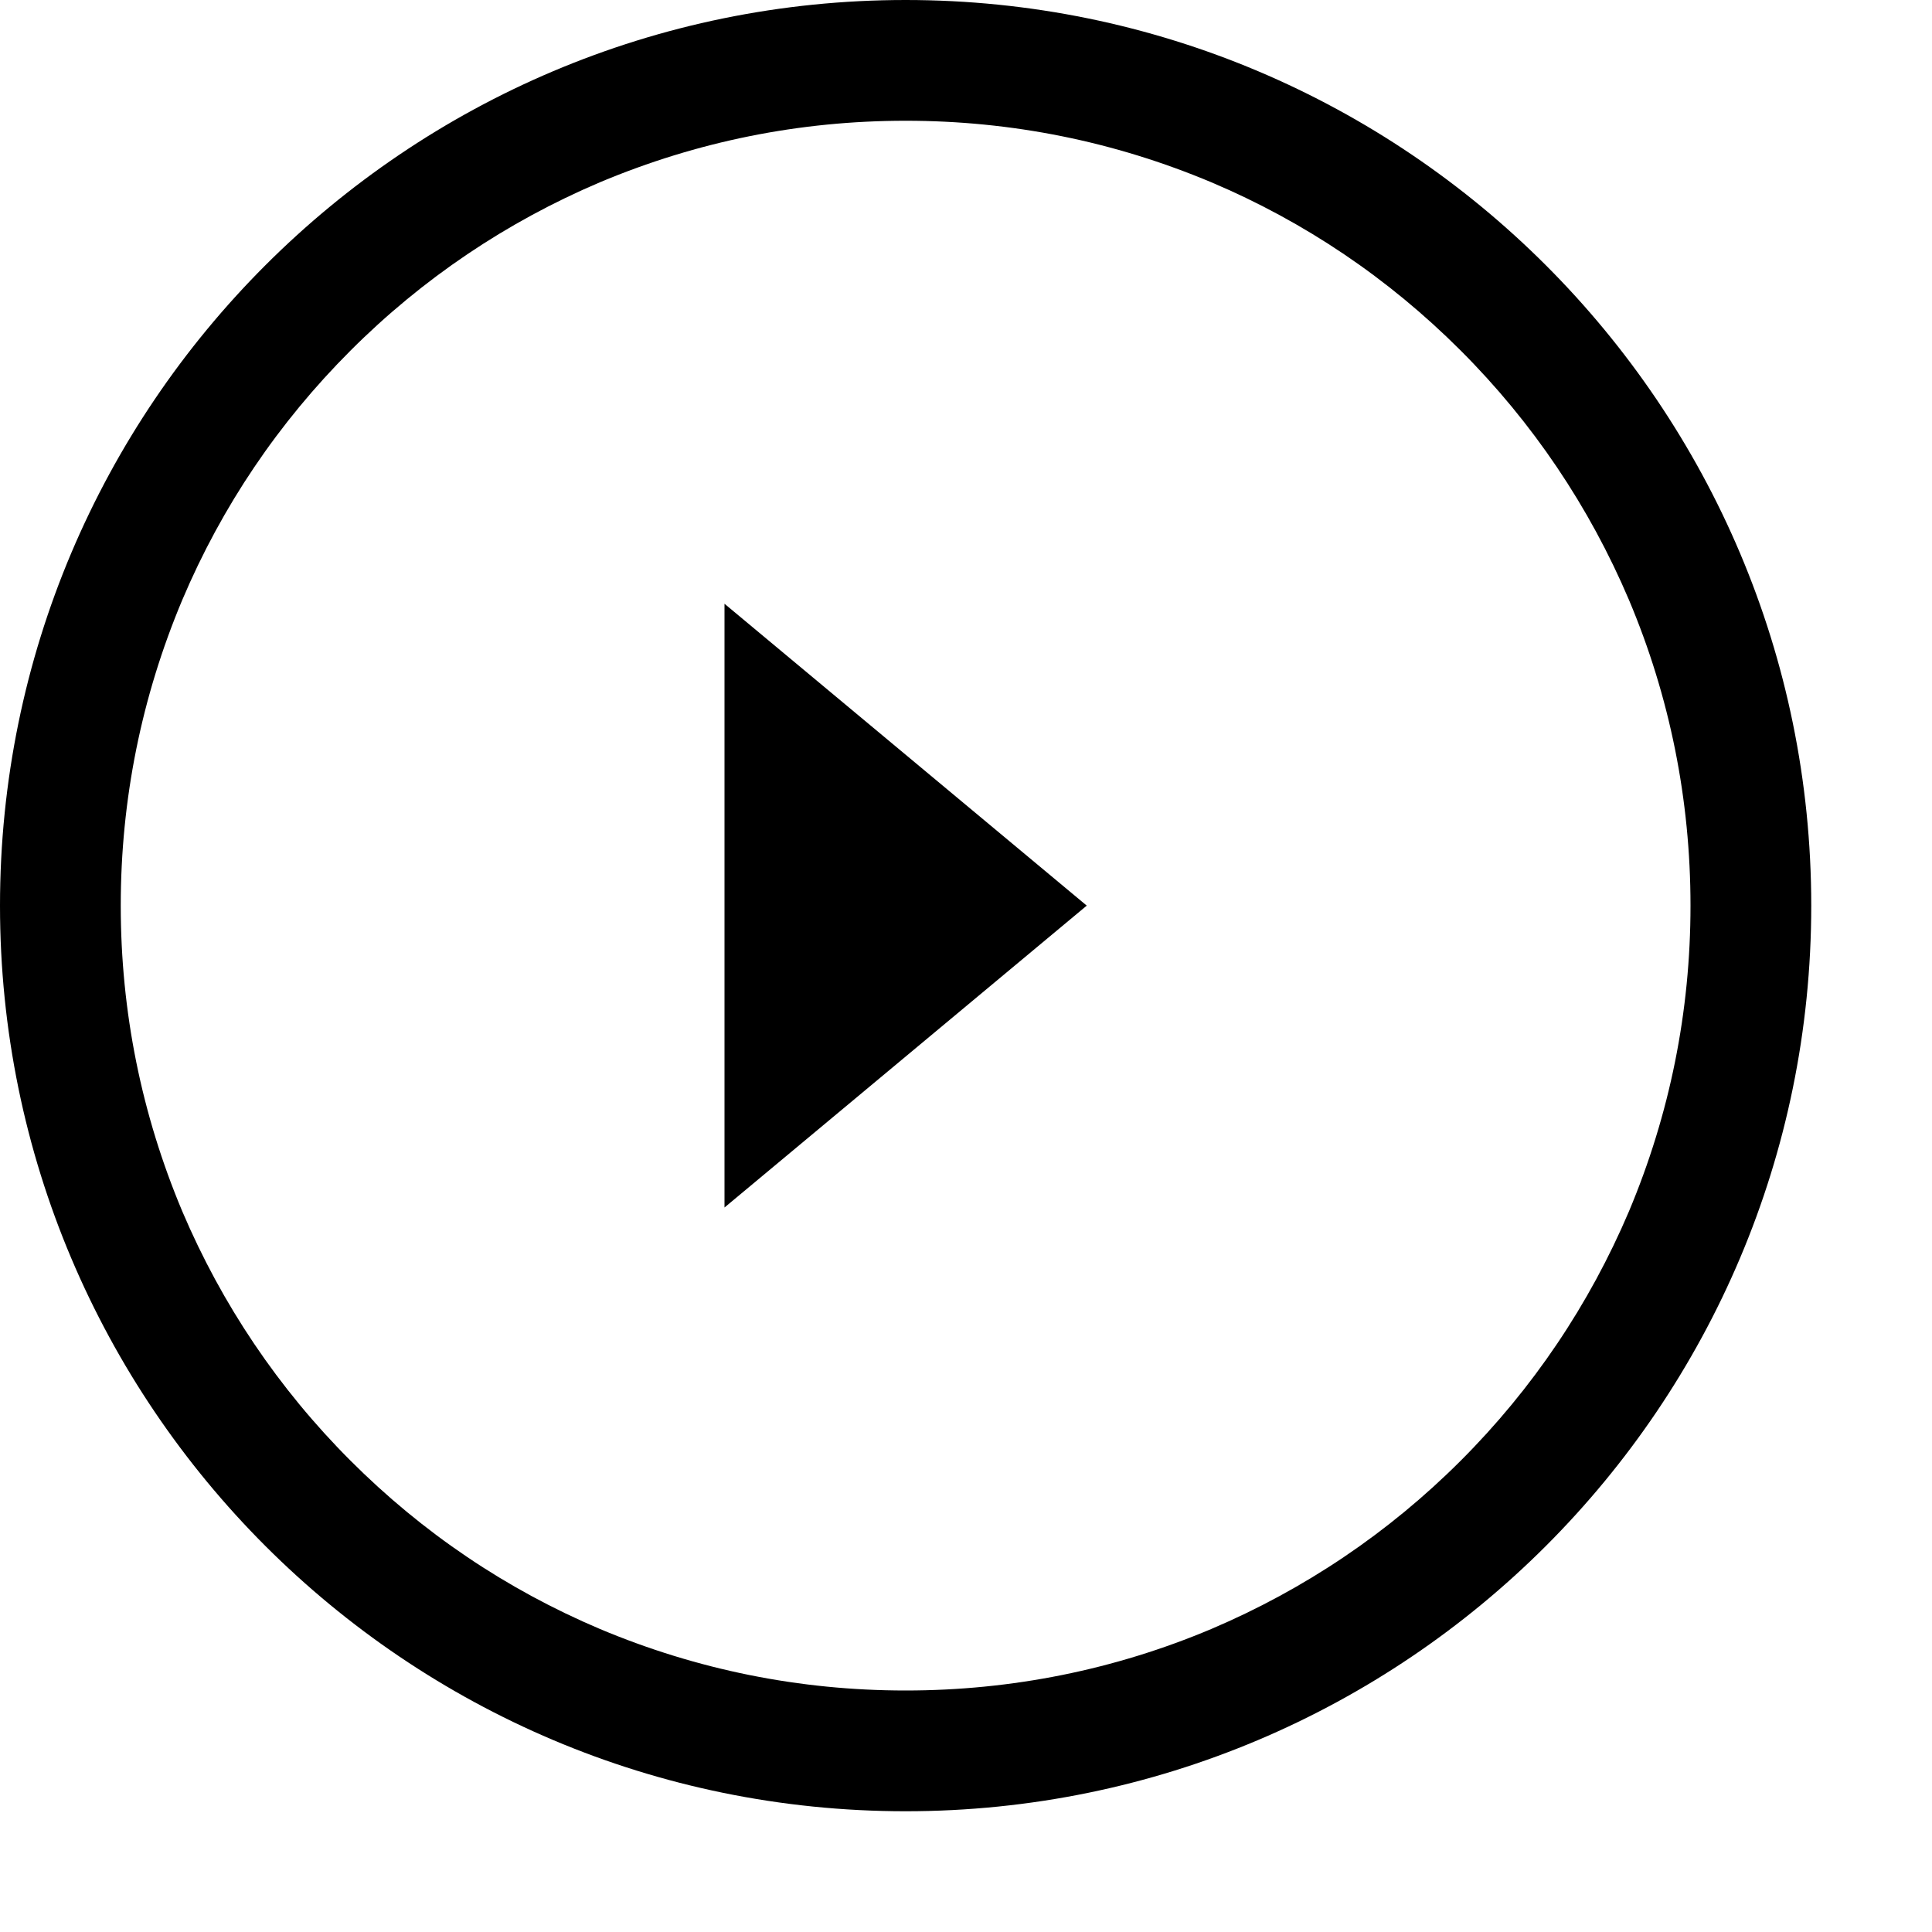 <?xml version="1.0" encoding="utf-8"?>
<!-- Generator: Adobe Illustrator 21.1.0, SVG Export Plug-In . SVG Version: 6.00 Build 0)  -->
<svg version="1.1" id="Livello_1" xmlns="http://www.w3.org/2000/svg" xmlns:xlink="http://www.w3.org/1999/xlink" x="0px" y="0px"
	 viewBox="0 0 512 512" style="enable-background:new 0 0 512 512;" xml:space="preserve">
<g>
	<path d="M240,0C107.5,0,0,107.5,0,240s107.5,240,240,240s240-107.5,240-240S372.5,0,240,0z M387.1,387.1
		c-19.1,19.1-41.4,34.1-66.1,44.6c-25.6,10.8-52.9,16.3-81,16.3s-55.3-5.5-81-16.3c-24.8-10.5-47-25.5-66.1-44.6
		S58.8,345.7,48.3,321C37.5,295.3,32,268.1,32,240s5.5-55.3,16.3-81c10.5-24.8,25.5-47,44.6-66.1s41.4-34.1,66.1-44.6
		C184.7,37.5,211.9,32,240,32s55.3,5.5,81,16.3c24.8,10.5,47,25.5,66.1,44.6c19.1,19.1,34.1,41.4,44.6,66.1
		c10.8,25.6,16.3,52.9,16.3,81s-5.5,55.3-16.3,81C421.2,345.7,406.2,368,387.1,387.1z"/>
	<polygon points="192,320 288,240 192,160 	"/>
</g>
</svg>
